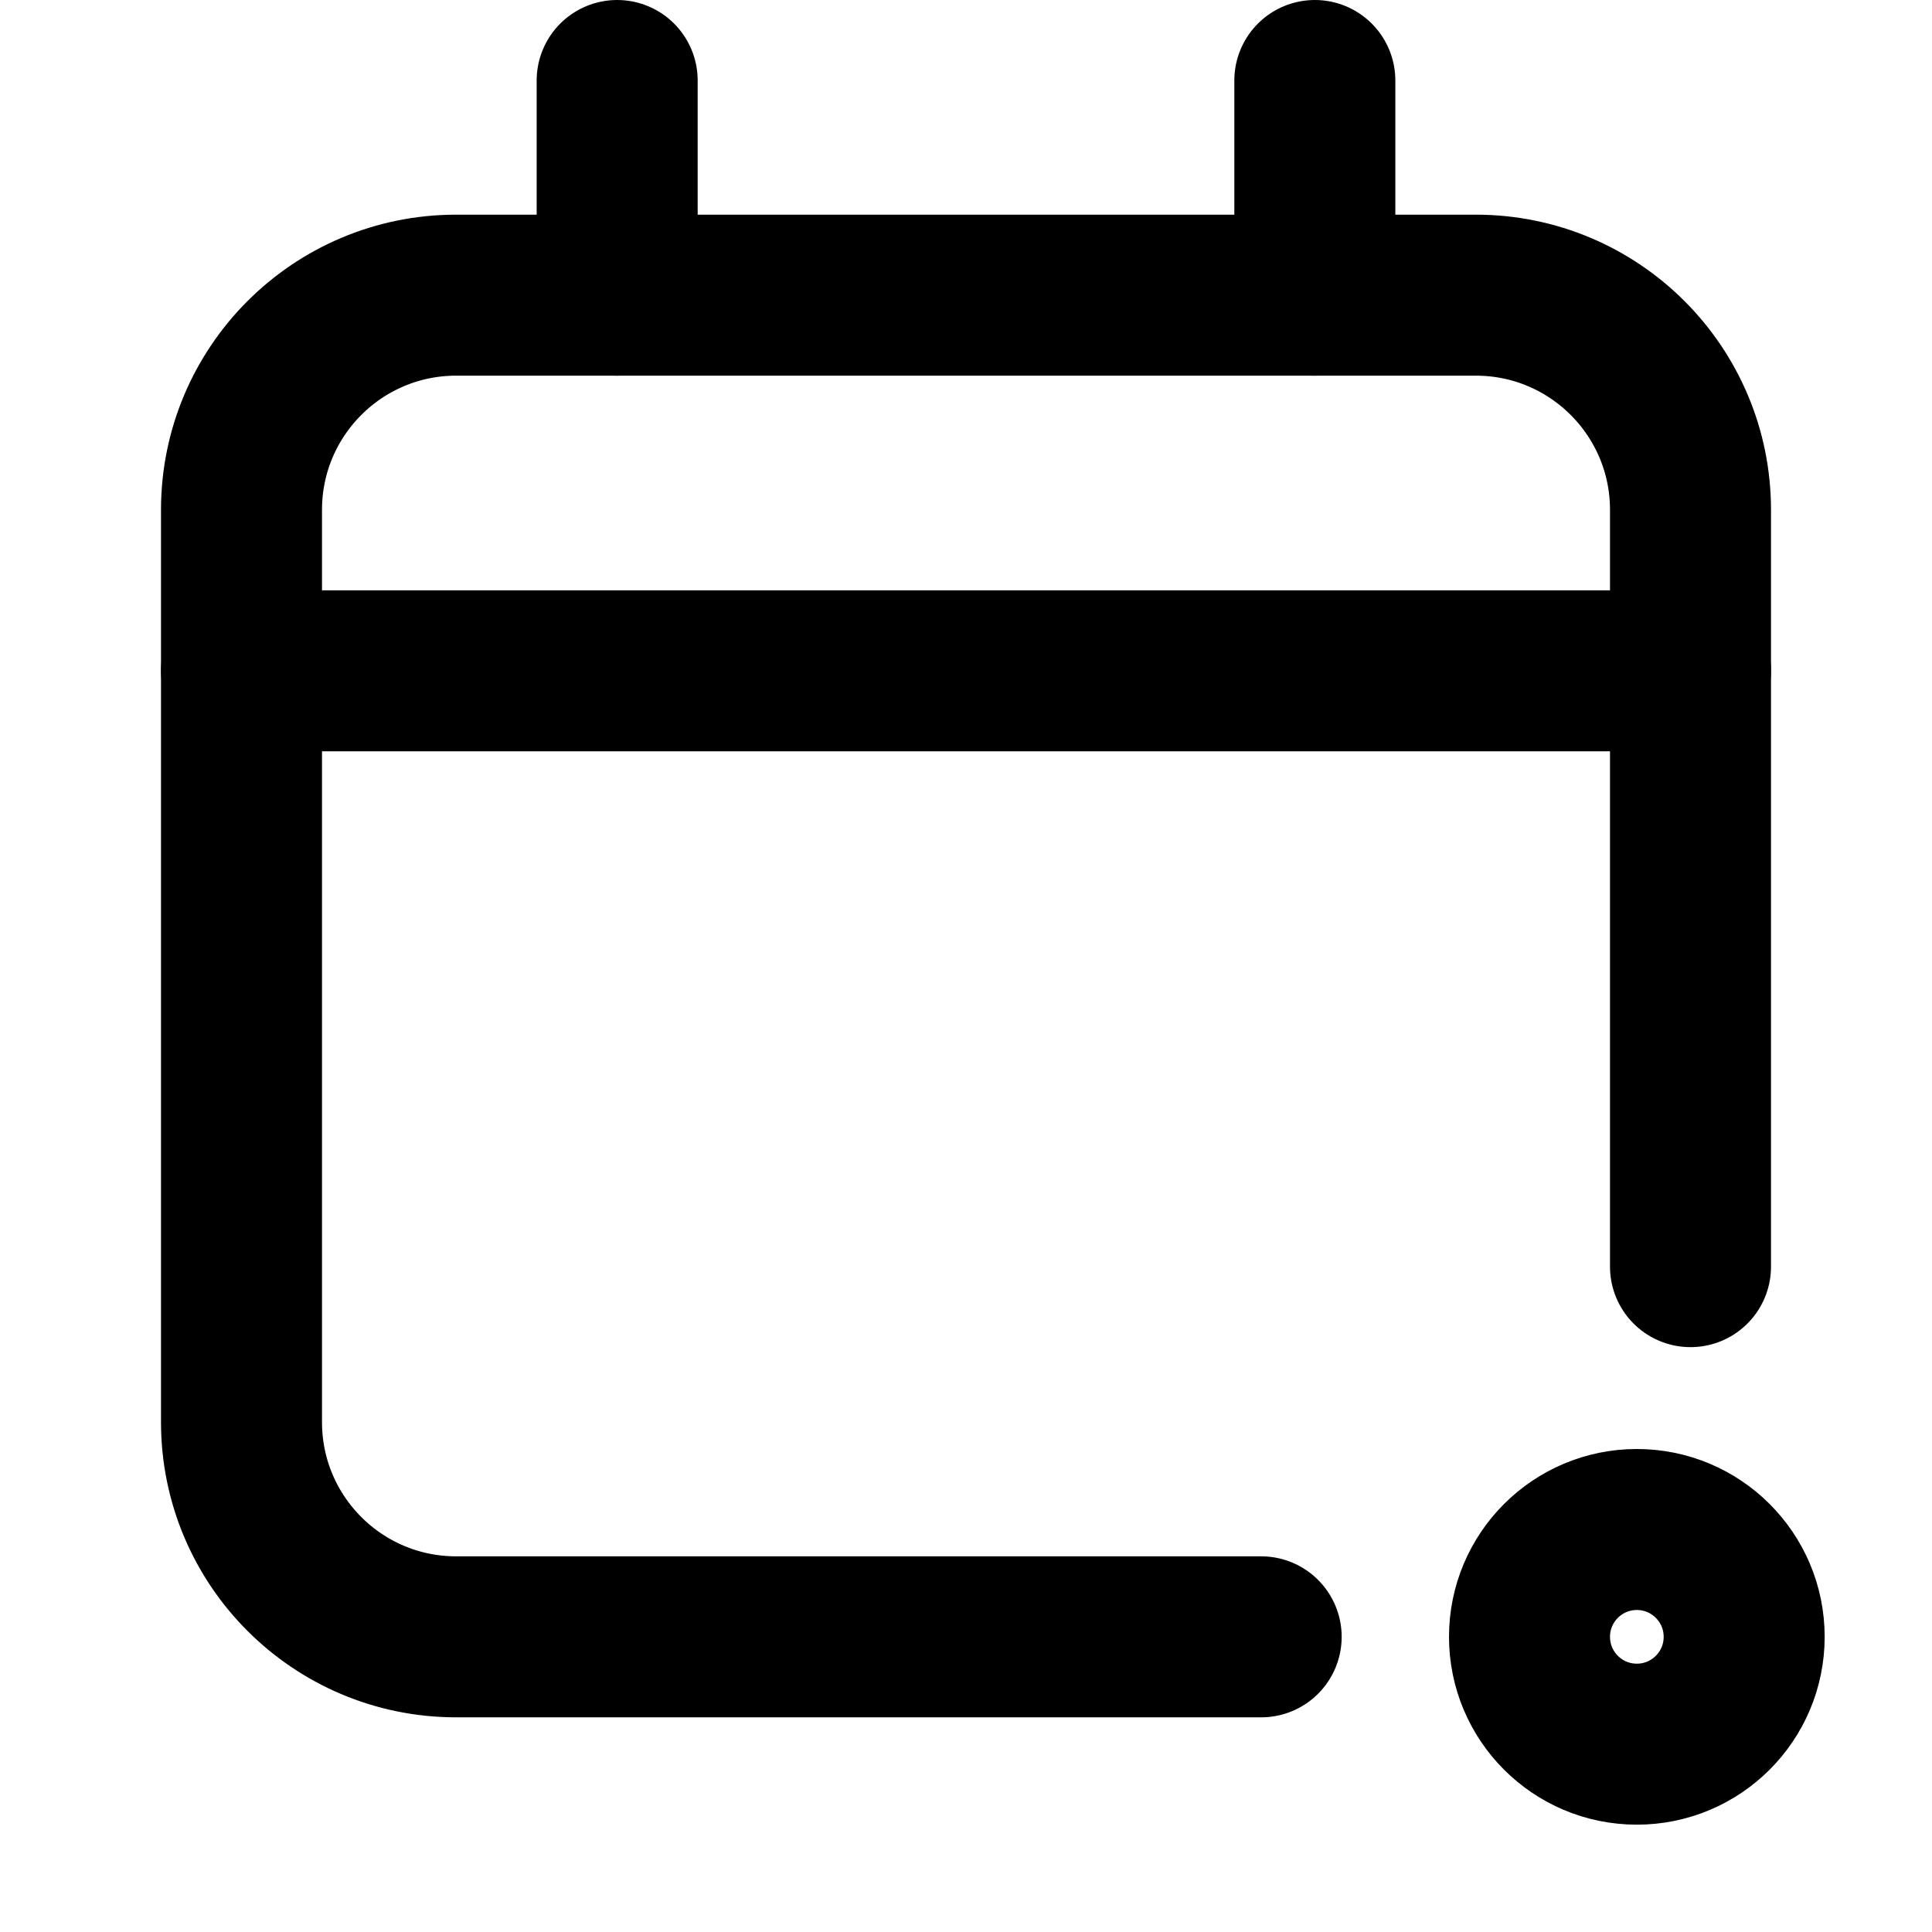<svg xmlns="http://www.w3.org/2000/svg" viewBox="0 0 18 18"><title>calendar update</title><g fill="none" stroke="currentColor" class="nc-icon-wrapper"><line x1="5.75" y1="2.75" x2="5.75" y2=".75" stroke-linecap="round" stroke-linejoin="round" stroke-width="1.5"></line><line x1="12.25" y1="2.75" x2="12.25" y2=".75" stroke-linecap="round" stroke-linejoin="round" stroke-width="1.5"></line><line x1="2.25" y1="6.25" x2="15.75" y2="6.25" stroke-linecap="round" stroke-linejoin="round" stroke-width="1.5"></line><path d="M15.75,11.801V4.75c0-1.104-.895-2-2-2H4.25c-1.105,0-2,.896-2,2V13.25c0,1.104,.895,2,2,2h7.5" stroke-linecap="round" stroke-linejoin="round" stroke-width="1.5"></path><circle cx="15.25" cy="15.25" r="1" stroke-linecap="round" stroke-linejoin="round" stroke-width="1.5"></circle></g></svg>